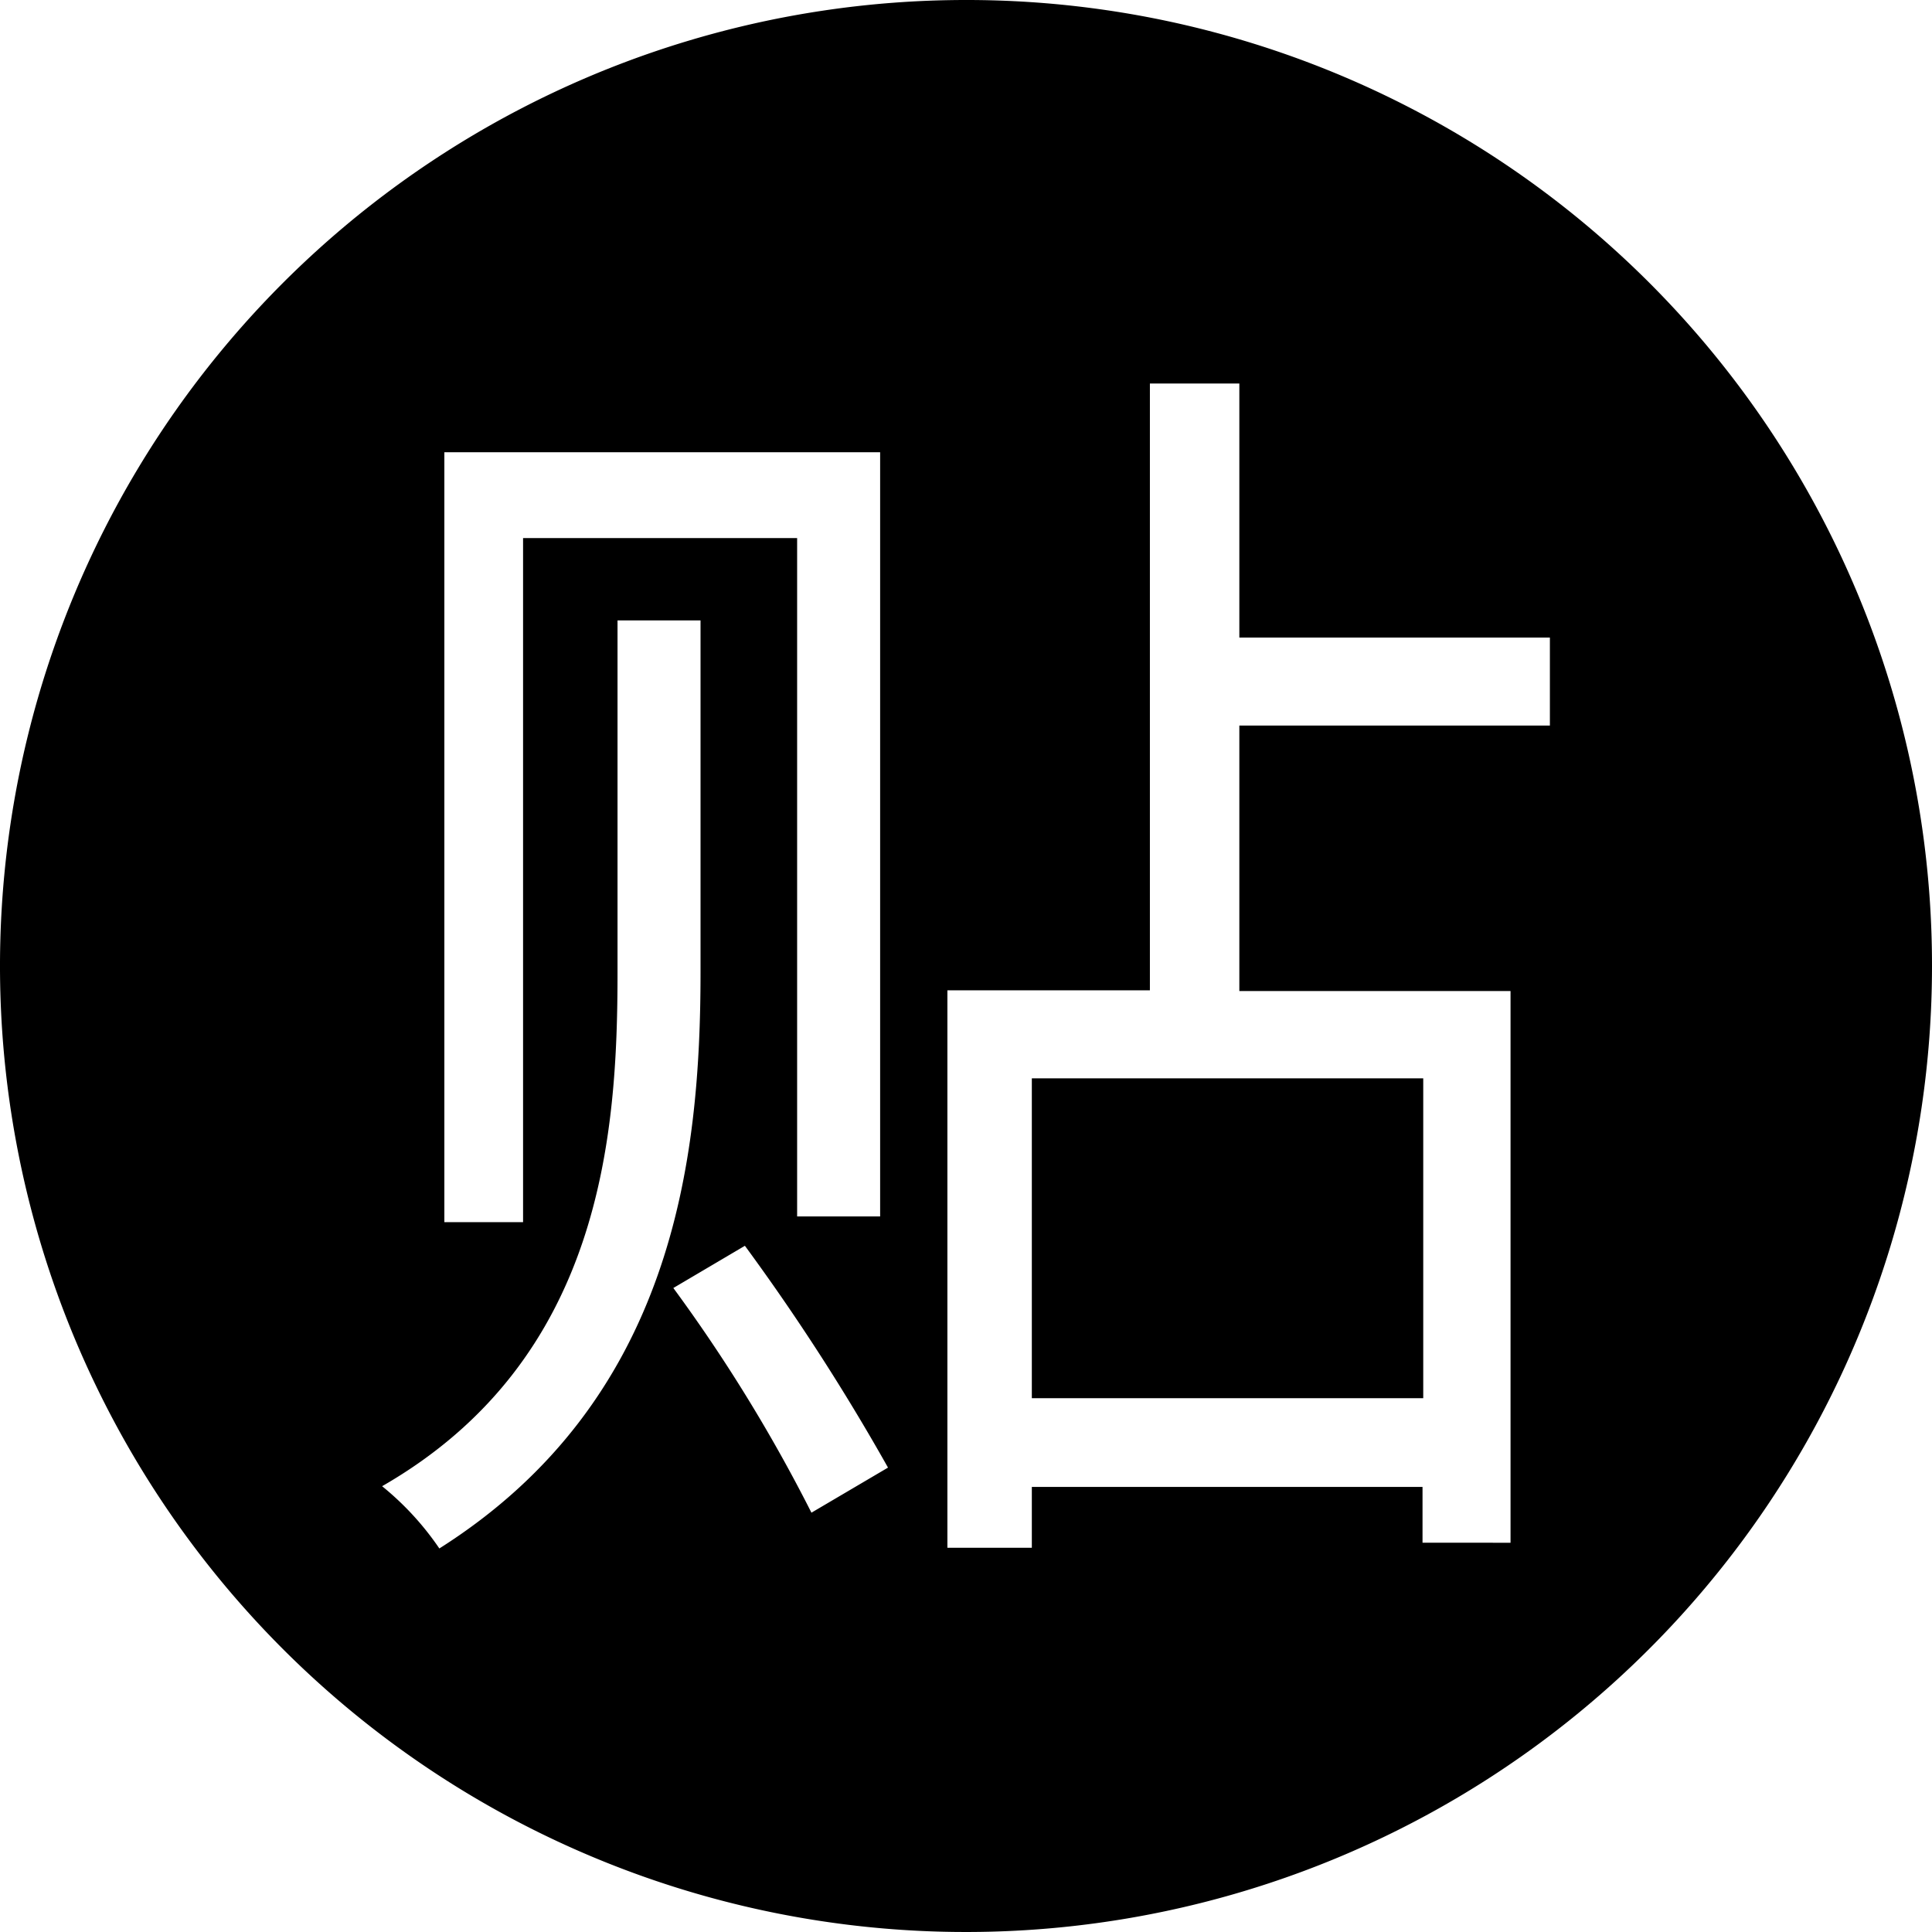 <svg xmlns="http://www.w3.org/2000/svg" viewBox="0 0 27 27"><g id="图层_2" data-name="图层 2"><g id="图层_1-2" data-name="图层 1"><rect x="14.42" y="15.07" width="5.47" height="4.47"/><path d="M13.5,0A13.5,13.5,0,1,0,27,13.5,13.49,13.49,0,0,0,13.5,0ZM6.21,6.32H12.3V17H11.14V7.52H7.31v9.56H6.21ZM6.14,21.64a4.05,4.05,0,0,0-.8-.87C8.42,19,8.63,15.85,8.63,13.59V8.67H9.79v4.92C9.79,16.21,9.41,19.57,6.14,21.64Zm5.2-.5A22.22,22.22,0,0,0,9.41,18l1-.59a30.48,30.48,0,0,1,2,3.1Zm10.32-11H17.32v3.71h3.79v7.71H19.88v-.78H14.42v.85H13.24V13.84h2.83V5.36h1.25V8.91h4.34Z"/></g></g></svg>